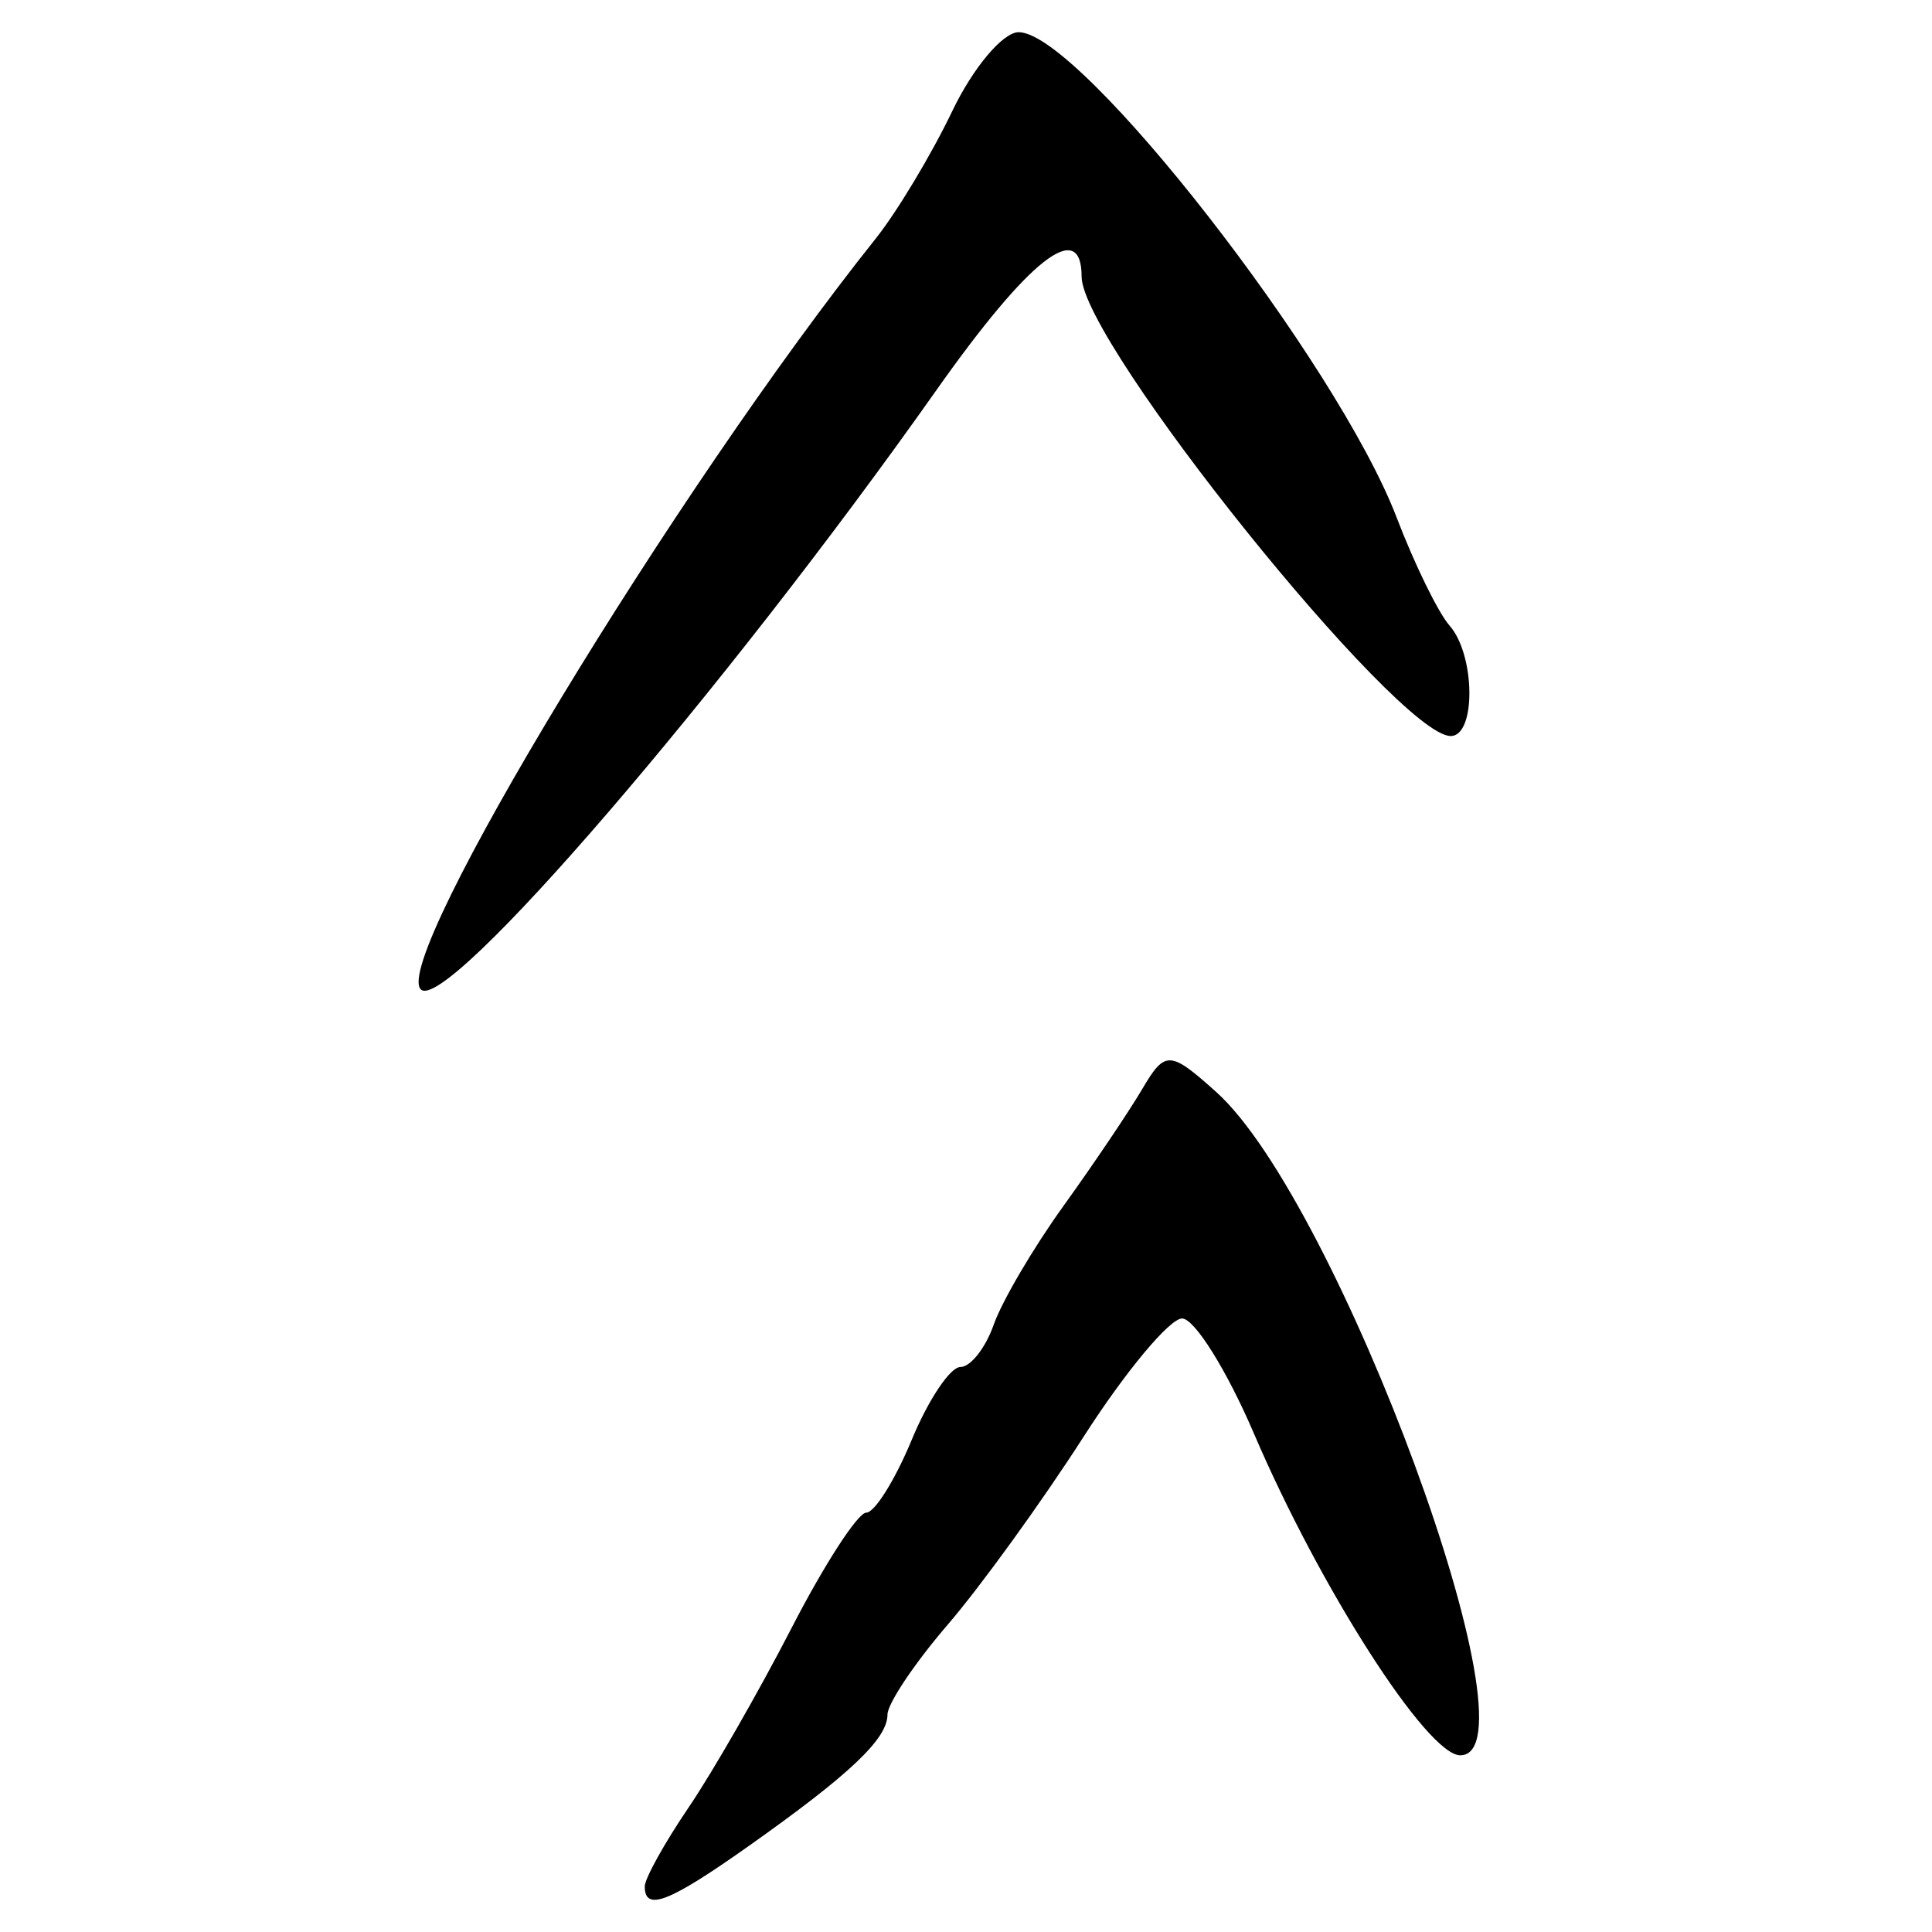 <?xml version="1.0" encoding="UTF-8" standalone="no"?>
<!-- Created with Inkscape (http://www.inkscape.org/) -->

<svg
   xmlns:dc="http://purl.org/dc/elements/1.1/"
   xmlns:cc="http://creativecommons.org/ns#"
   xmlns:rdf="http://www.w3.org/1999/02/22-rdf-syntax-ns#"
   xmlns:svg="http://www.w3.org/2000/svg"
   xmlns="http://www.w3.org/2000/svg"
   xmlns:sodipodi="http://sodipodi.sourceforge.net/DTD/sodipodi-0.dtd"
   xmlns:inkscape="http://www.inkscape.org/namespaces/inkscape"
   width="300"
   height="300"
   id="svg2"
   version="1.1"
   inkscape:version="0.48.4 r9939"
   sodipodi:docname="image-seal.svg">
  <defs
     id="defs4" />
  <sodipodi:namedview
     id="base"
     pagecolor="#ffffff"
     bordercolor="#666666"
     borderopacity="1.0"
     inkscape:pageopacity="0.0"
     inkscape:pageshadow="2"
     inkscape:zoom="1.979899"
     inkscape:cx="210.04556"
     inkscape:cy="155.71586"
     inkscape:document-units="px"
     inkscape:current-layer="layer1"
     showgrid="false"
     inkscape:window-width="1215"
     inkscape:window-height="1000"
     inkscape:window-x="65"
     inkscape:window-y="24"
     inkscape:window-maximized="1" />
  <g
     inkscape:label="Calque 1"
     inkscape:groupmode="layer"
     id="layer1"
     transform="translate(0,-752.362)">
    <path
       style="fill:#000000"
       d="m 100.116,1045.298 c 0,-1.235 3.057,-6.746 6.794,-12.248 3.736,-5.502 10.941,-18.058 16.01,-27.904 5.069,-9.845 10.285,-17.901 11.592,-17.901 1.307,0 4.483,-5.088 7.059,-11.306 2.576,-6.218 5.975,-11.306 7.555,-11.306 1.58,0 3.913,-2.968 5.186,-6.595 1.273,-3.627 6.134,-11.902 10.803,-18.388 4.669,-6.486 10.19,-14.68 12.268,-18.209 3.534,-5.998 4.279,-5.967 11.474,0.488 18.952,17.001 50.592,103.015 37.886,102.995 -5.119,-0.01 -21.746,-25.936 -32.017,-49.927 -4.215,-9.845 -9.243,-17.901 -11.174,-17.901 -1.93,0 -8.804,8.25 -15.274,18.334 -6.471,10.083 -15.972,23.226 -21.115,29.206 -5.143,5.98 -9.353,12.266 -9.355,13.969 -0.004,3.776 -5.856,9.311 -21.623,20.458 -12.309,8.702 -16.067,10.161 -16.067,6.235 z M 65.342,905.992 c -4.666,-4.666 39.465,-77.497 70.649,-116.597 3.306,-4.145 8.651,-13.049 11.878,-19.785 3.226,-6.736 7.863,-12.248 10.303,-12.248 9.572,0 49.473,51.23 58.704,75.371 2.774,7.255 6.468,14.801 8.208,16.77 4.01,4.536 4.143,17.147 0.181,17.147 -8.223,0 -57.313,-61.104 -57.313,-71.34 0,-9.148 -8.138,-2.783 -22.55,17.638 -33.118,46.923 -76.158,96.943 -80.058,93.043 z"
       id="path3067"
       inkscape:connector-curvature="0" />
  </g>
</svg>
